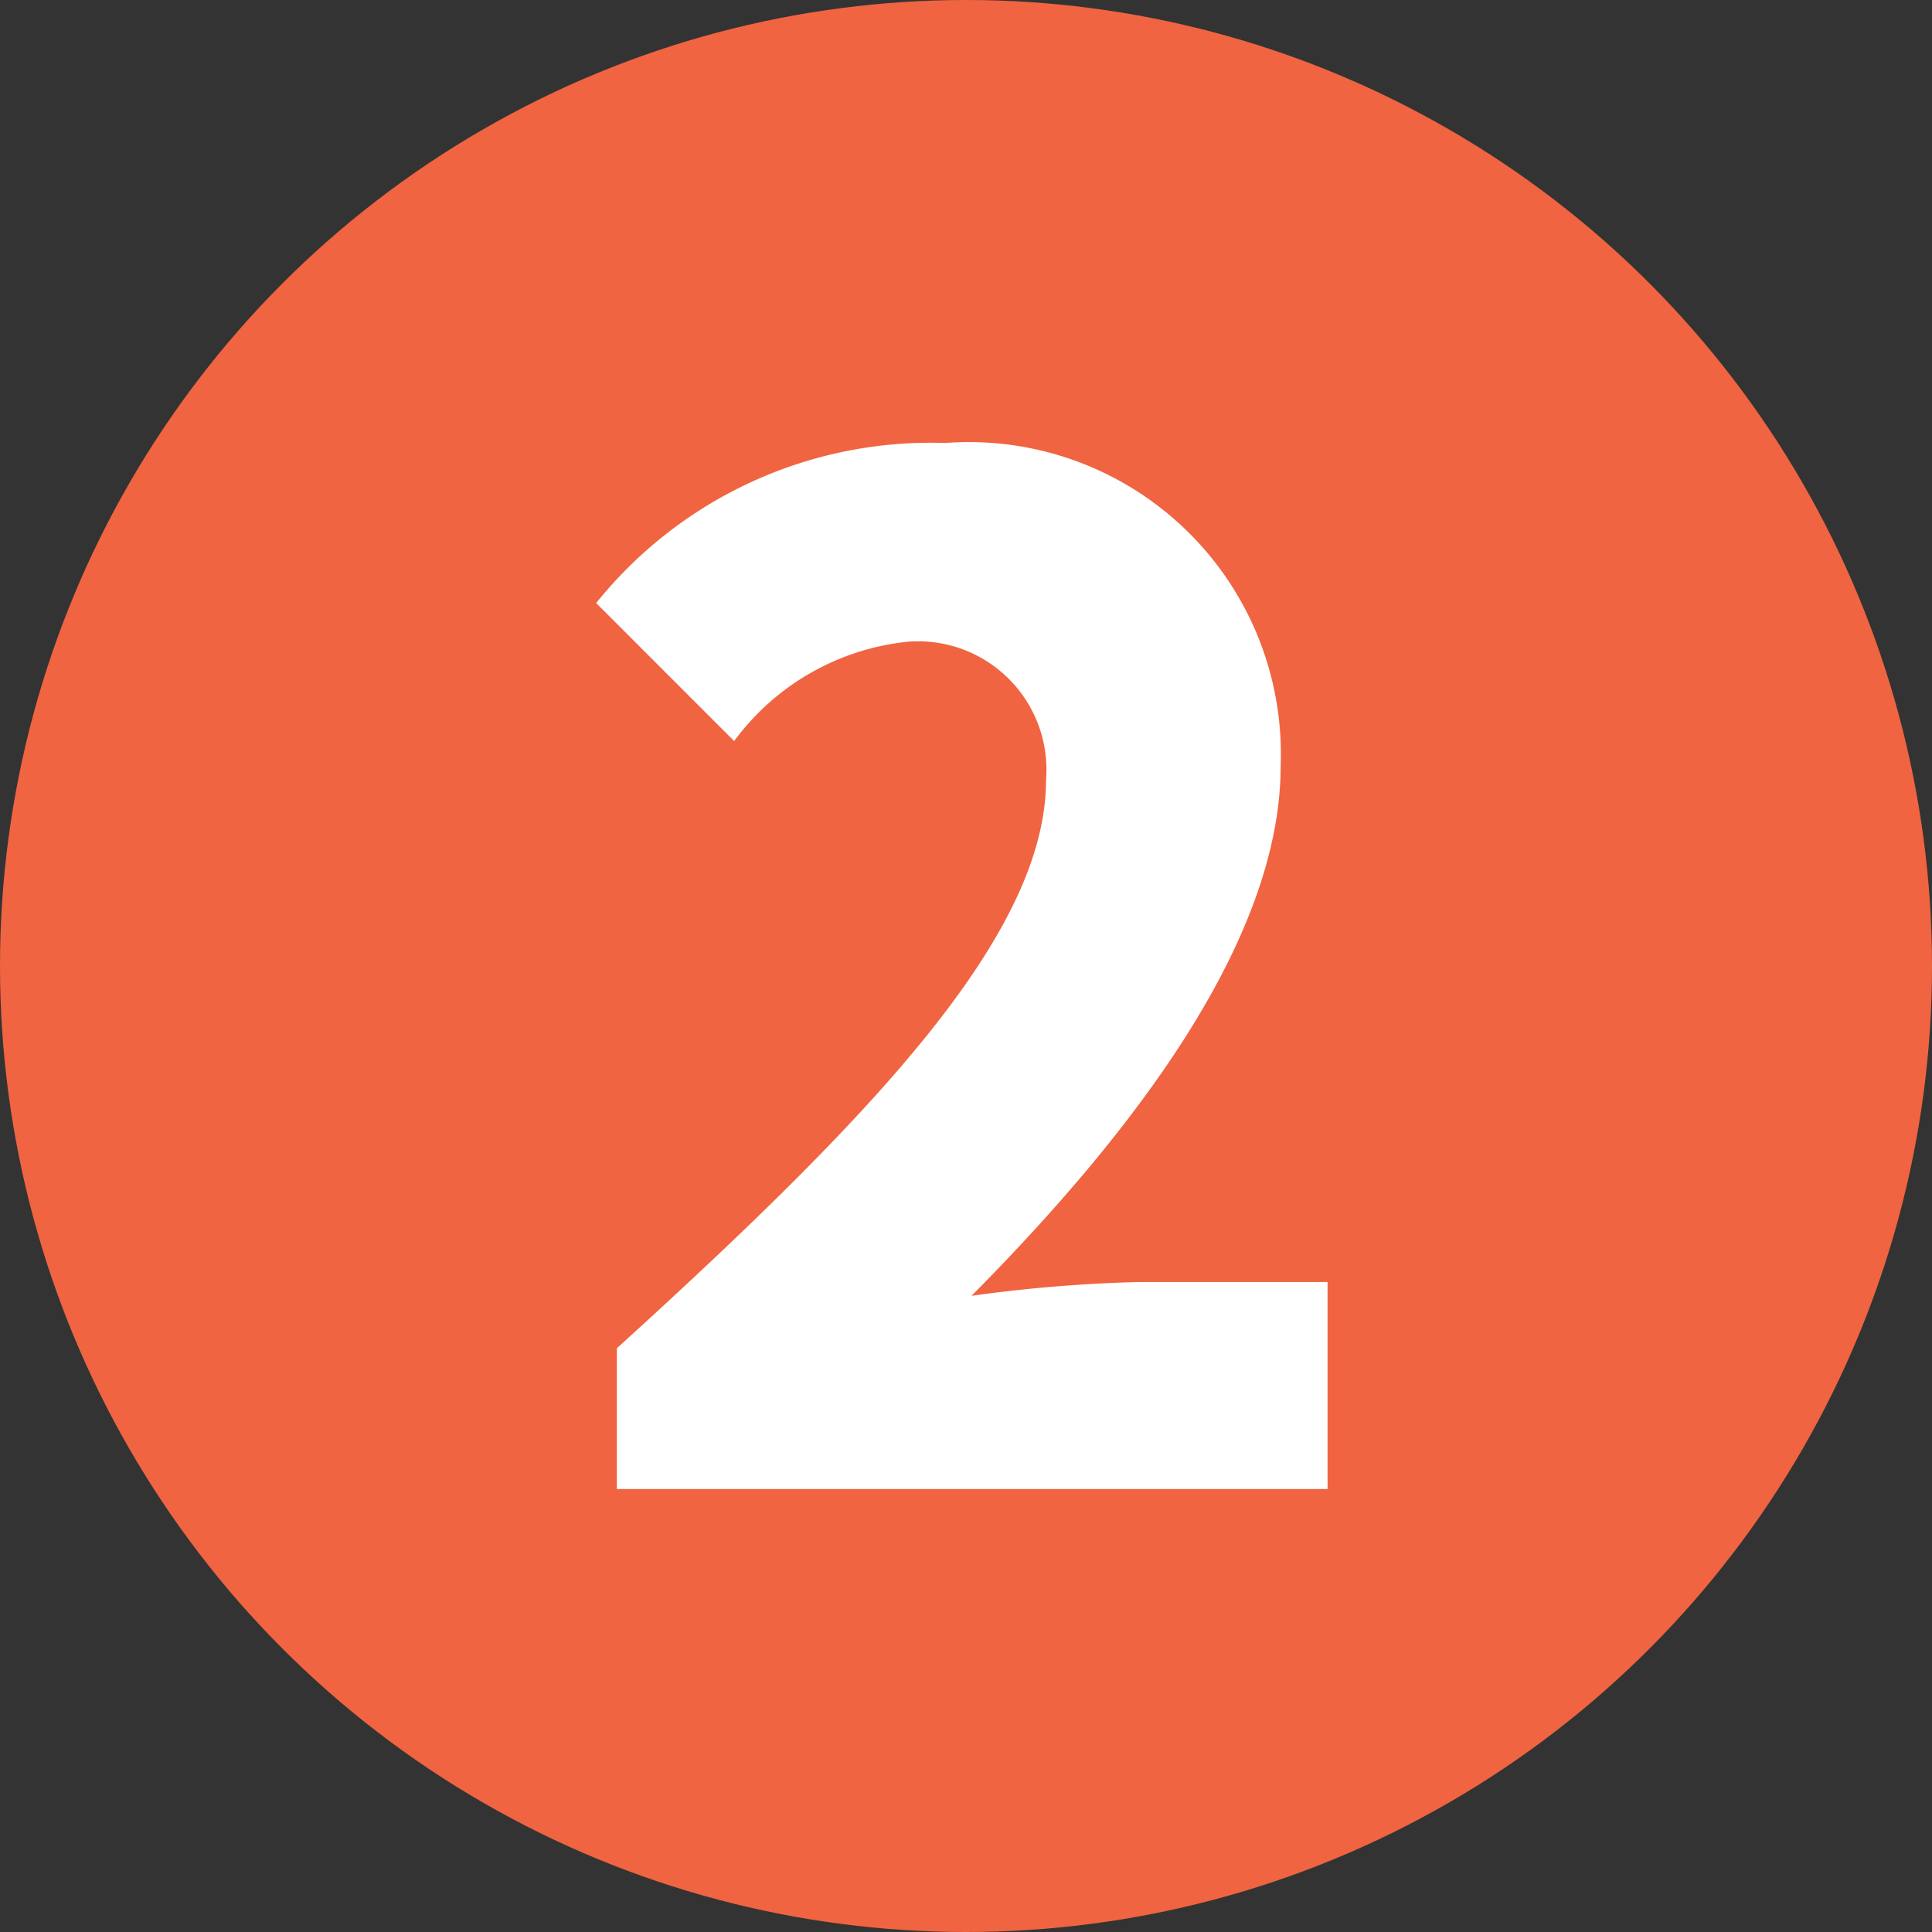 <svg id="Capa_1" data-name="Capa 1" xmlns="http://www.w3.org/2000/svg" viewBox="0 0 14 14"><rect x="0" y="0" width="14" height="14" fill="#333333" stroke="none"/><title>number</title><circle cx="7" cy="7" r="7" style="fill:#f06441"/><path d="M4.47,9.77c1.86-1.69,3.11-3,3.11-4.12a.93.93,0,0,0-1-1,1.79,1.79,0,0,0-1.26.72l-1-1A3.11,3.11,0,0,1,6.85,3.21,2.26,2.26,0,0,1,9.28,5.55c0,1.28-1.1,2.69-2.24,3.84a10.6,10.6,0,0,1,1.21-.1H9.62v1.5H4.47Z" style="fill:#fff"/></svg>